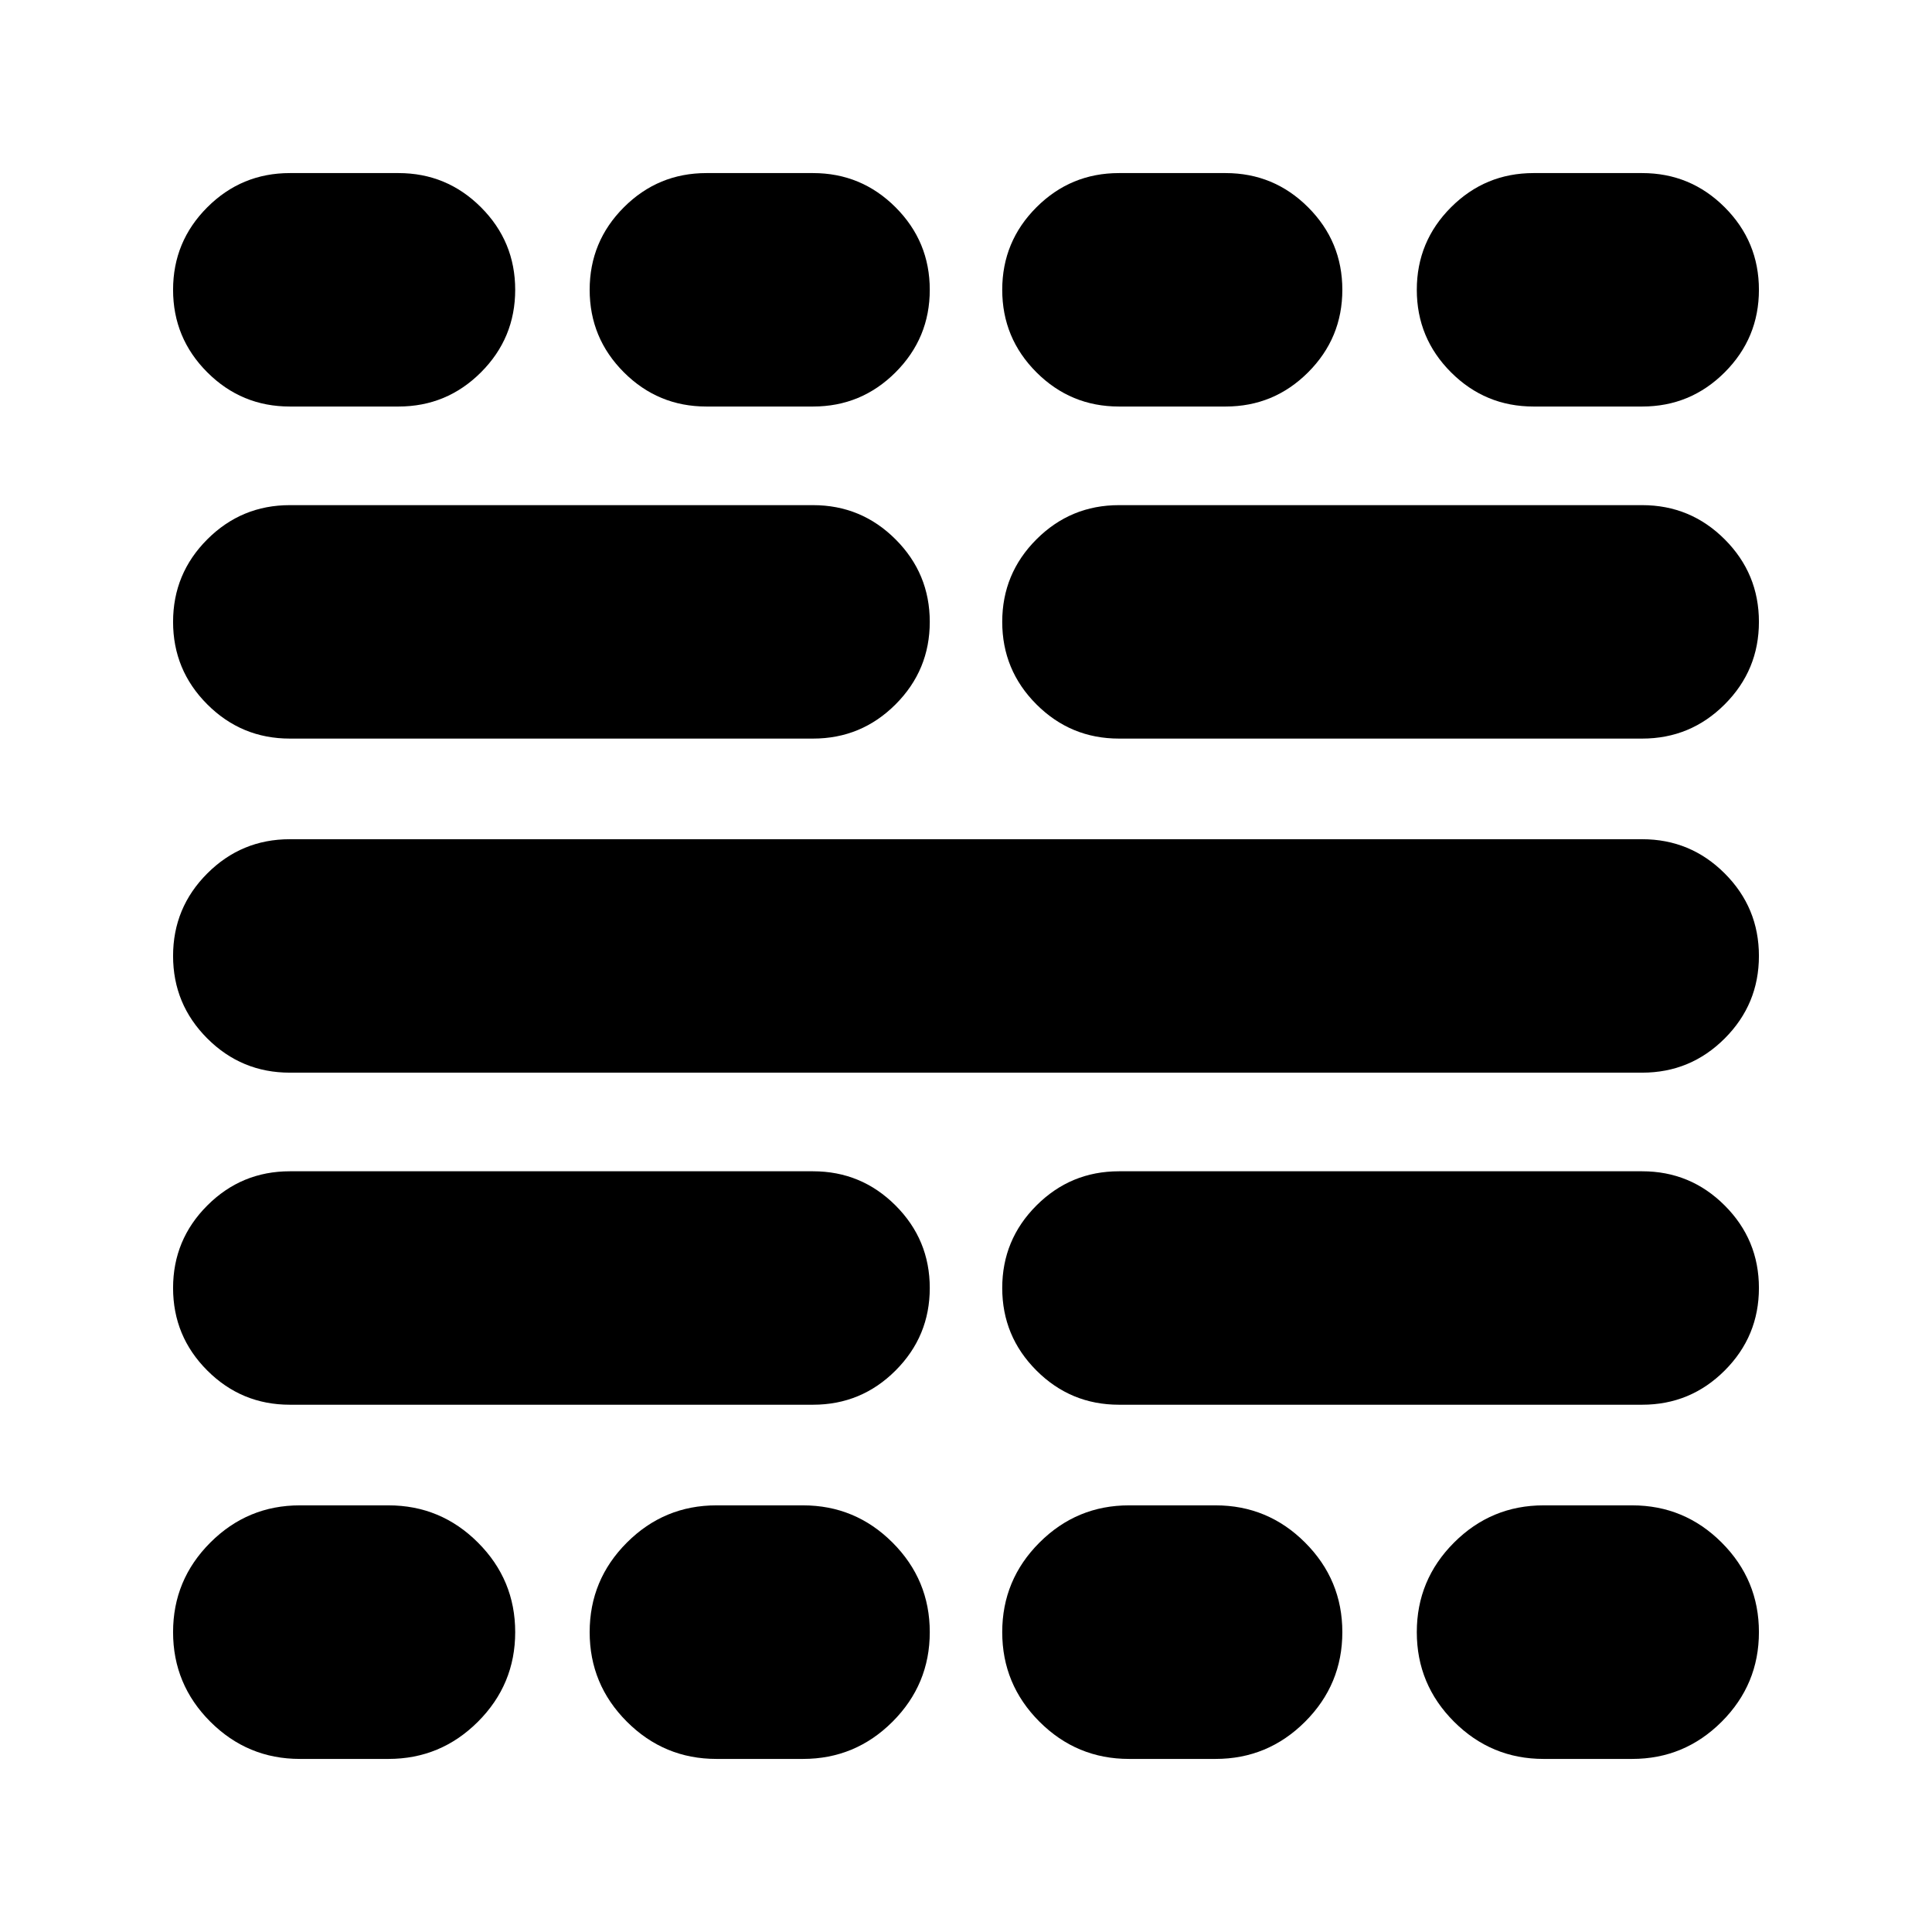 <svg xmlns="http://www.w3.org/2000/svg" height="24" viewBox="0 -960 960 960" width="24"><path d="M149-86q-26 0-44.5-18.5T86-149q0-26 18.5-44.5T149-212h44q26 0 44.5 18.5T256-149q0 26-18.5 44.5T193-86h-44Zm-5-176q-24 0-41-17t-17-41q0-24 17-41t41-17h260q24 0 41 17t17 41q0 24-17 41t-41 17H144Zm0-165q-24 0-41-17t-17-41q0-24 17-41t41-17h672q24 0 41 17t17 41q0 24-17 41t-41 17H144Zm0-166q-24 0-41-17t-17-41q0-24 17-41t41-17h260q24 0 41 17t17 41q0 24-17 41t-41 17H144Zm0-165q-24 0-41-17t-17-41q0-24 17-41t41-17h54q24 0 41 17t17 41q0 24-17 41t-41 17h-54ZM356-86q-26 0-44.5-18.5T293-149q0-26 18.5-44.5T356-212h43q26 0 44.5 18.5T462-149q0 26-18.5 44.5T399-86h-43Zm-5-672q-24 0-41-17t-17-41q0-24 17-41t41-17h53q24 0 41 17t17 41q0 24-17 41t-41 17h-53ZM561-86q-26 0-44.5-18.5T498-149q0-26 18.5-44.5T561-212h43q26 0 44.5 18.5T667-149q0 26-18.5 44.5T604-86h-43Zm-5-176q-24 0-41-17t-17-41q0-24 17-41t41-17h260q24 0 41 17t17 41q0 24-17 41t-41 17H556Zm0-331q-24 0-41-17t-17-41q0-24 17-41t41-17h260q24 0 41 17t17 41q0 24-17 41t-41 17H556Zm0-165q-24 0-41-17t-17-41q0-24 17-41t41-17h53q24 0 41 17t17 41q0 24-17 41t-41 17h-53ZM767-86q-26 0-44.5-18.5T704-149q0-26 18.5-44.5T767-212h44q26 0 44.5 18.5T874-149q0 26-18.5 44.5T811-86h-44Zm-5-672q-24 0-41-17t-17-41q0-24 17-41t41-17h54q24 0 41 17t17 41q0 24-17 41t-41 17h-54Z"/></svg>